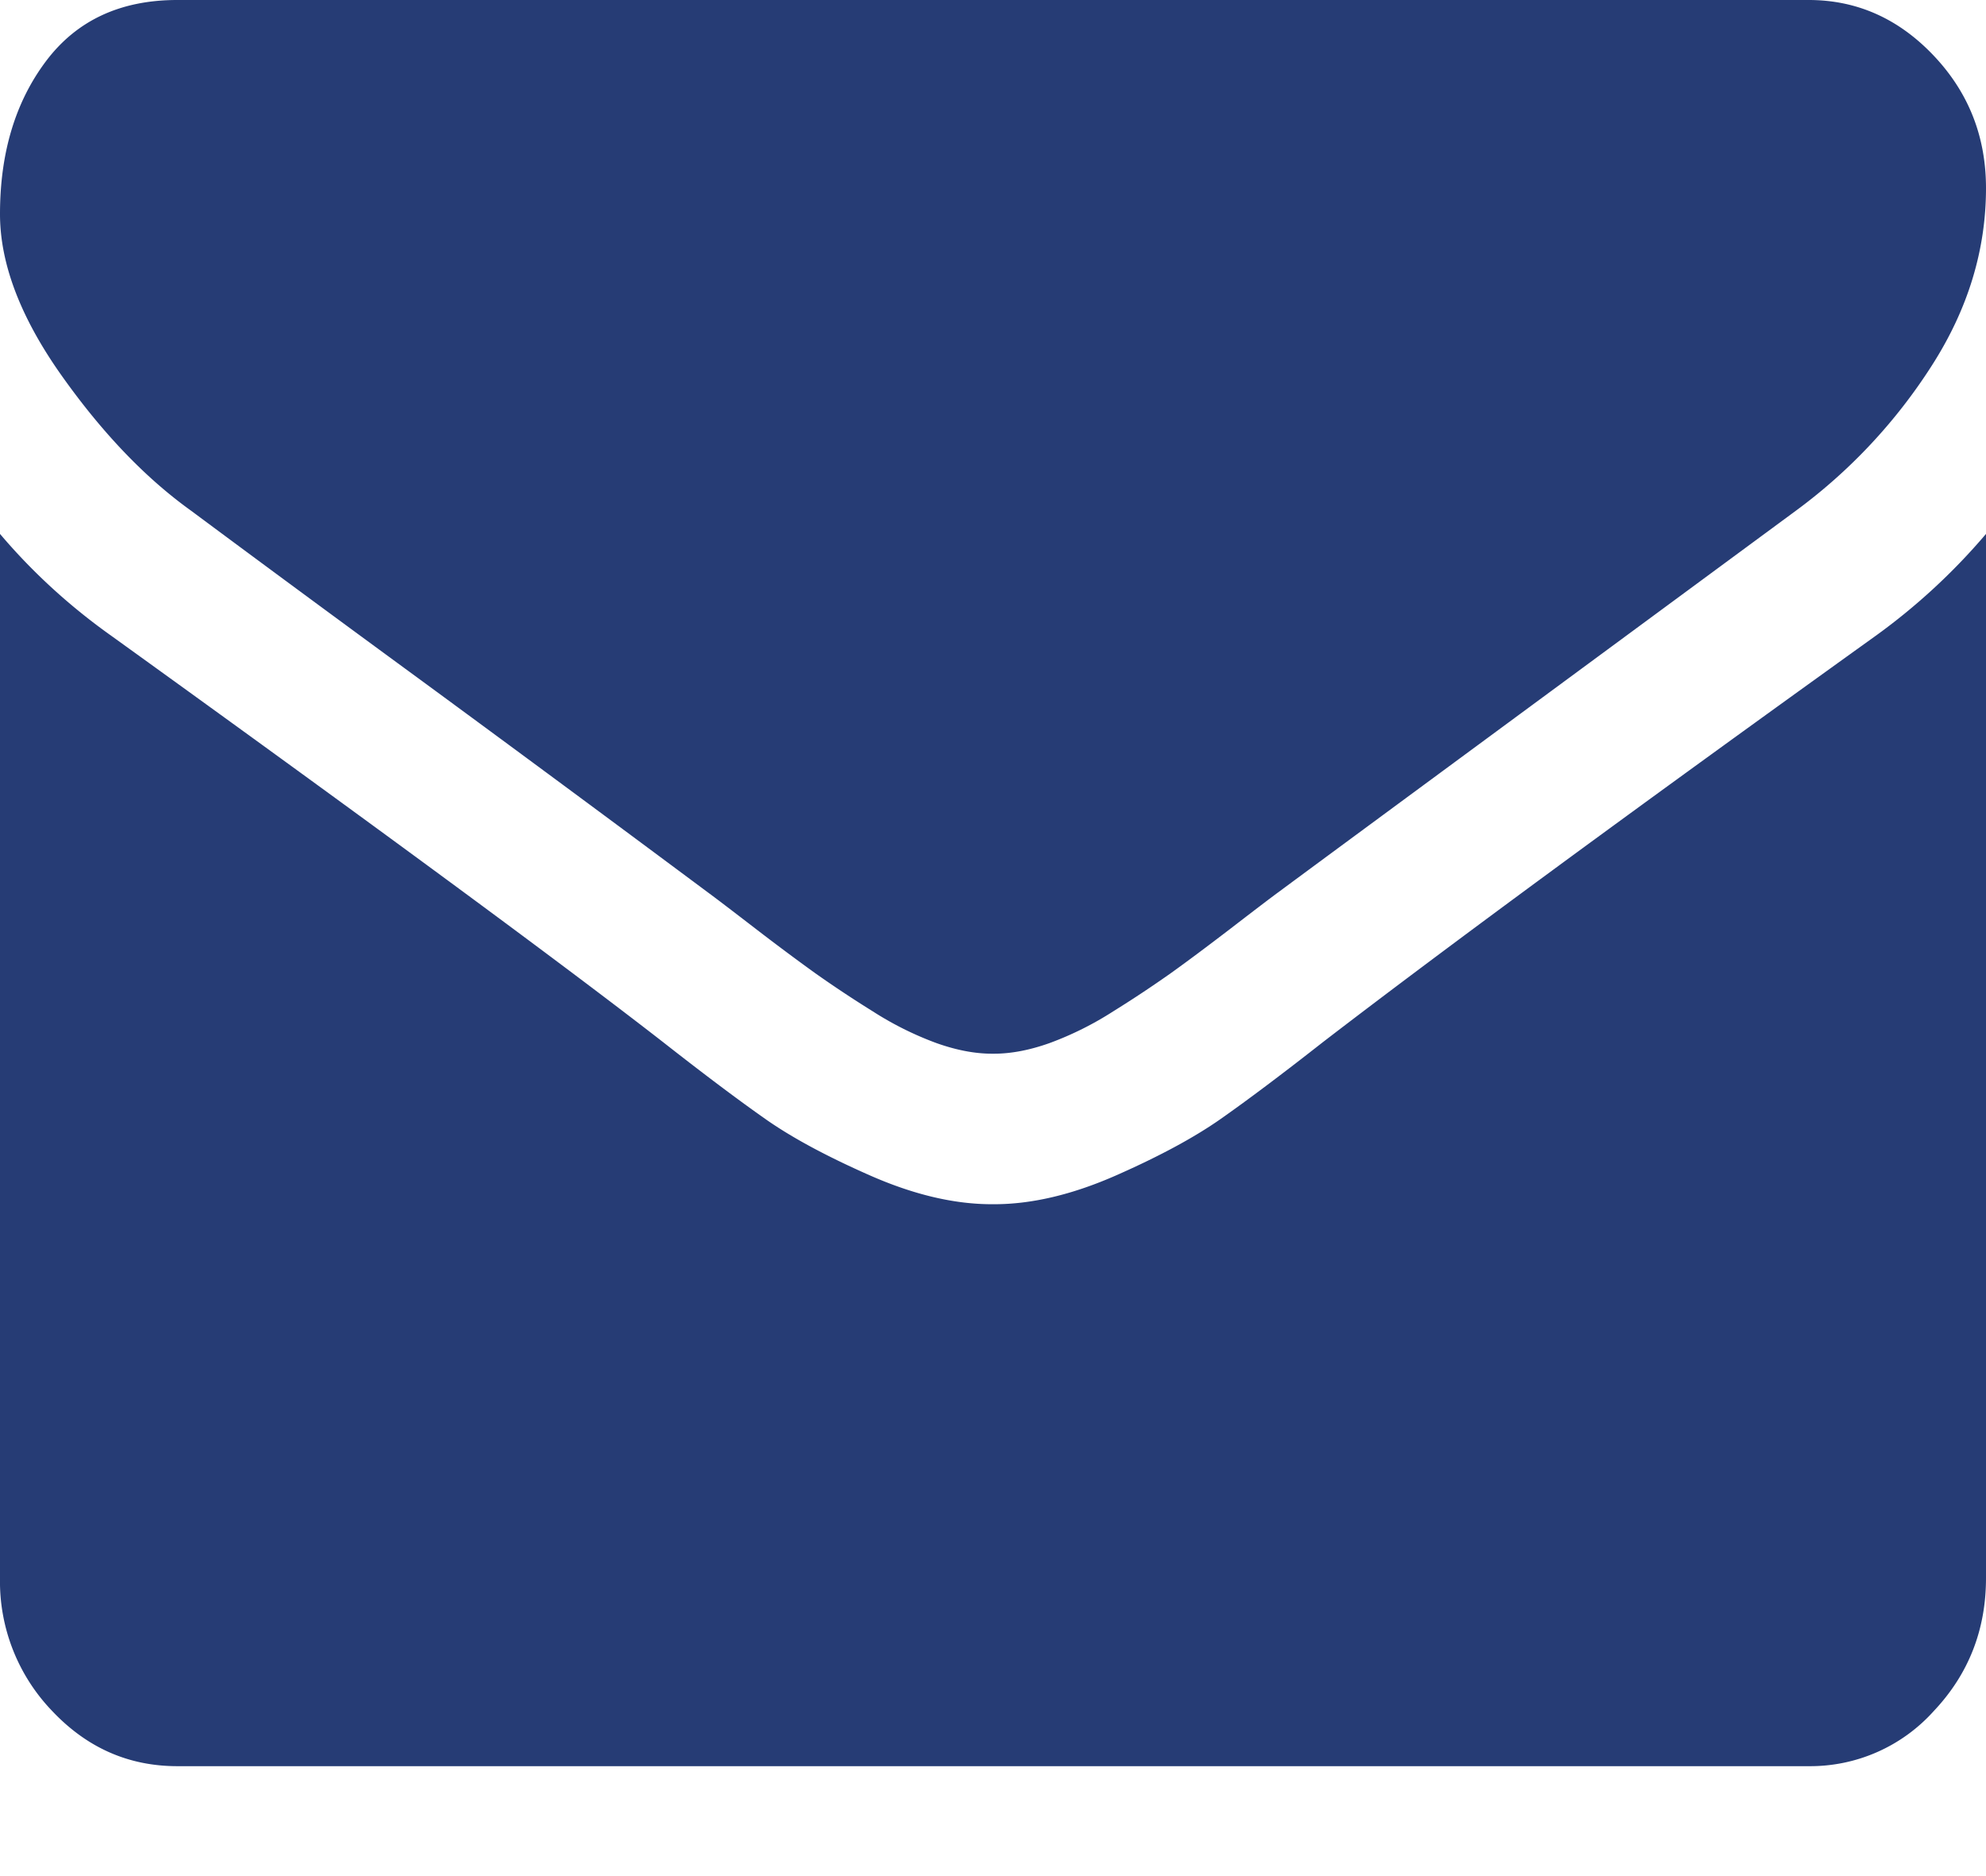 <svg xmlns="http://www.w3.org/2000/svg" width="18" height="17" viewBox="0 0 18 17">
    <path fill="#263C75" fill-rule="evenodd" d="M16.393 16.004H1.607c-.442 0-.82-.167-1.135-.501A1.693 1.693 0 0 1 0 14.299V4.838c.295.348.633.657 1.014.927 2.425 1.747 4.089 2.973 4.993 3.676.381.299.691.531.929.698.237.167.554.338.949.512.395.174.763.261 1.105.261h.02c.342 0 .71-.087 1.105-.261.395-.174.711-.345.949-.512.238-.167.548-.399.929-.698 1.138-.874 2.806-2.099 5.002-3.676A5.645 5.645 0 0 0 18 4.838v9.461c0 .468-.157.87-.472 1.204a1.505 1.505 0 0 1-1.135.501zm-4.811-7.916c-.067.049-.21.158-.427.325-.218.167-.399.302-.543.405a10.56 10.56 0 0 1-.522.346 2.955 2.955 0 0 1-.578.288c-.18.064-.348.096-.502.096h-.02c-.154 0-.322-.032-.502-.096a2.955 2.955 0 0 1-.578-.288 10.56 10.56 0 0 1-.522-.346 21.416 21.416 0 0 1-.543-.405c-.217-.167-.36-.276-.427-.325a468.992 468.992 0 0 0-2.631-1.945 354.465 354.465 0 0 1-2.059-1.518C1.312 4.326.921 3.916.552 3.394.184 2.872 0 2.387 0 1.94 0 1.385.139.924.417.554.695.185 1.091 0 1.607 0h14.786c.435 0 .812.167 1.13.501.318.334.477.735.477 1.204 0 .561-.164 1.098-.492 1.609a4.918 4.918 0 0 1-1.226 1.31c-2.517 1.855-4.085 3.009-4.7 3.464z"/>
</svg>
